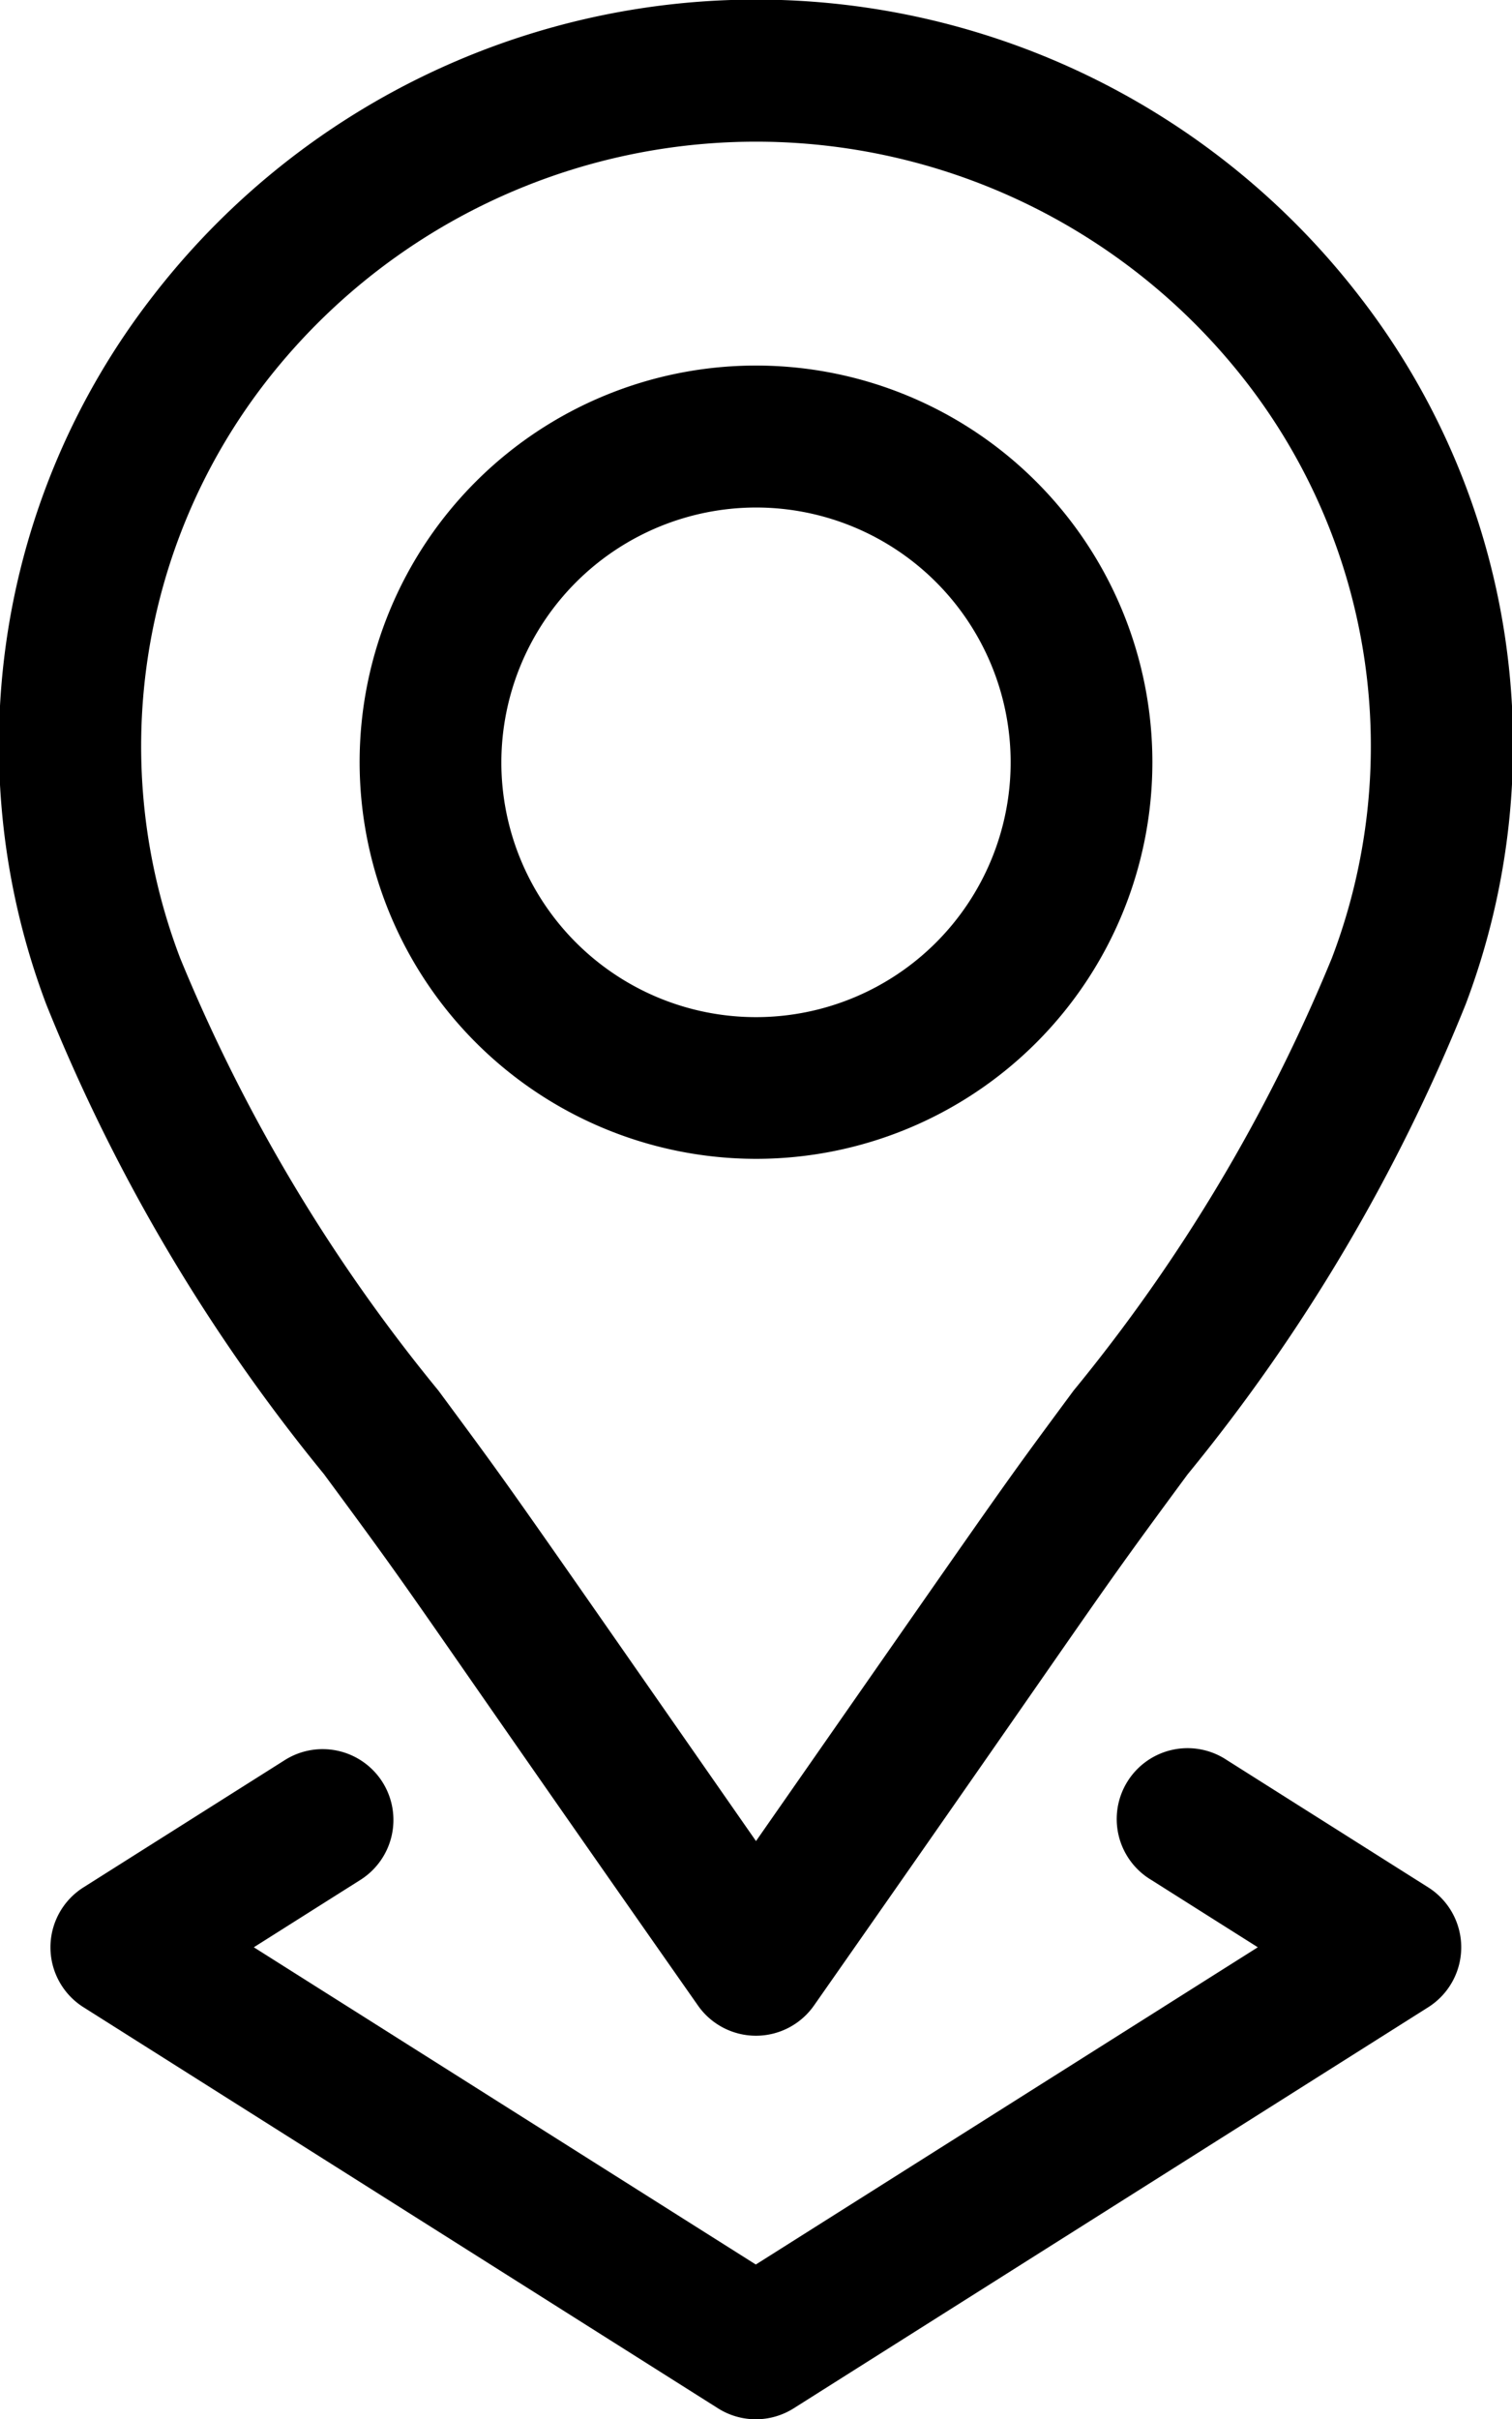 <svg xmlns="http://www.w3.org/2000/svg" width="23.65" height="37.815" viewBox="0 0 23.65 37.815">
  <g id="location-icon" transform="translate(-95.898)">
    <path id="Path_48301" data-name="Path 48301" d="M178.267,89.809a6.2,6.2,0,1,0-6.2-6.2A6.206,6.206,0,0,0,178.267,89.809Zm0-10.181a3.983,3.983,0,1,1-3.983,3.983A3.988,3.988,0,0,1,178.267,79.628Z" transform="translate(-70.544 -71.695)"/>
    <path id="Path_48302" data-name="Path 48302" d="M100.973,23.053c1.679,2.273,1,1.389,5.841,8.294a1.108,1.108,0,0,0,1.817,0c4.858-6.938,4.19-6.059,5.842-8.3a28.189,28.189,0,0,0,4.352-7.353,11.444,11.444,0,0,0-1.67-11.071h0a11.921,11.921,0,0,0-18.862,0A11.444,11.444,0,0,0,96.622,15.7a28.185,28.185,0,0,0,4.352,7.353Zm-.929-17.068a9.705,9.705,0,0,1,15.358,0h0a9.293,9.293,0,0,1,1.328,8.992,26.545,26.545,0,0,1-4.04,6.76c-1.226,1.659-.859,1.152-4.967,7.041-4.1-5.883-3.742-5.382-4.967-7.041a26.546,26.546,0,0,1-4.04-6.76,9.293,9.293,0,0,1,1.328-8.992Z" transform="translate(0 0)"/>
    <path id="Path_48303" data-name="Path 48303" d="M111.8,370.693a1.108,1.108,0,0,0-1.528-.345l-3.15,1.99a1.108,1.108,0,0,0,0,1.873l9.926,6.27a1.108,1.108,0,0,0,1.183,0l9.926-6.27a1.108,1.108,0,0,0,0-1.873l-3.15-1.99a1.108,1.108,0,1,0-1.183,1.873l1.667,1.053-7.852,4.959-7.852-4.959,1.667-1.053A1.108,1.108,0,0,0,111.8,370.693Z" transform="translate(-9.919 -342.836)"/>
  </g>
</svg>
